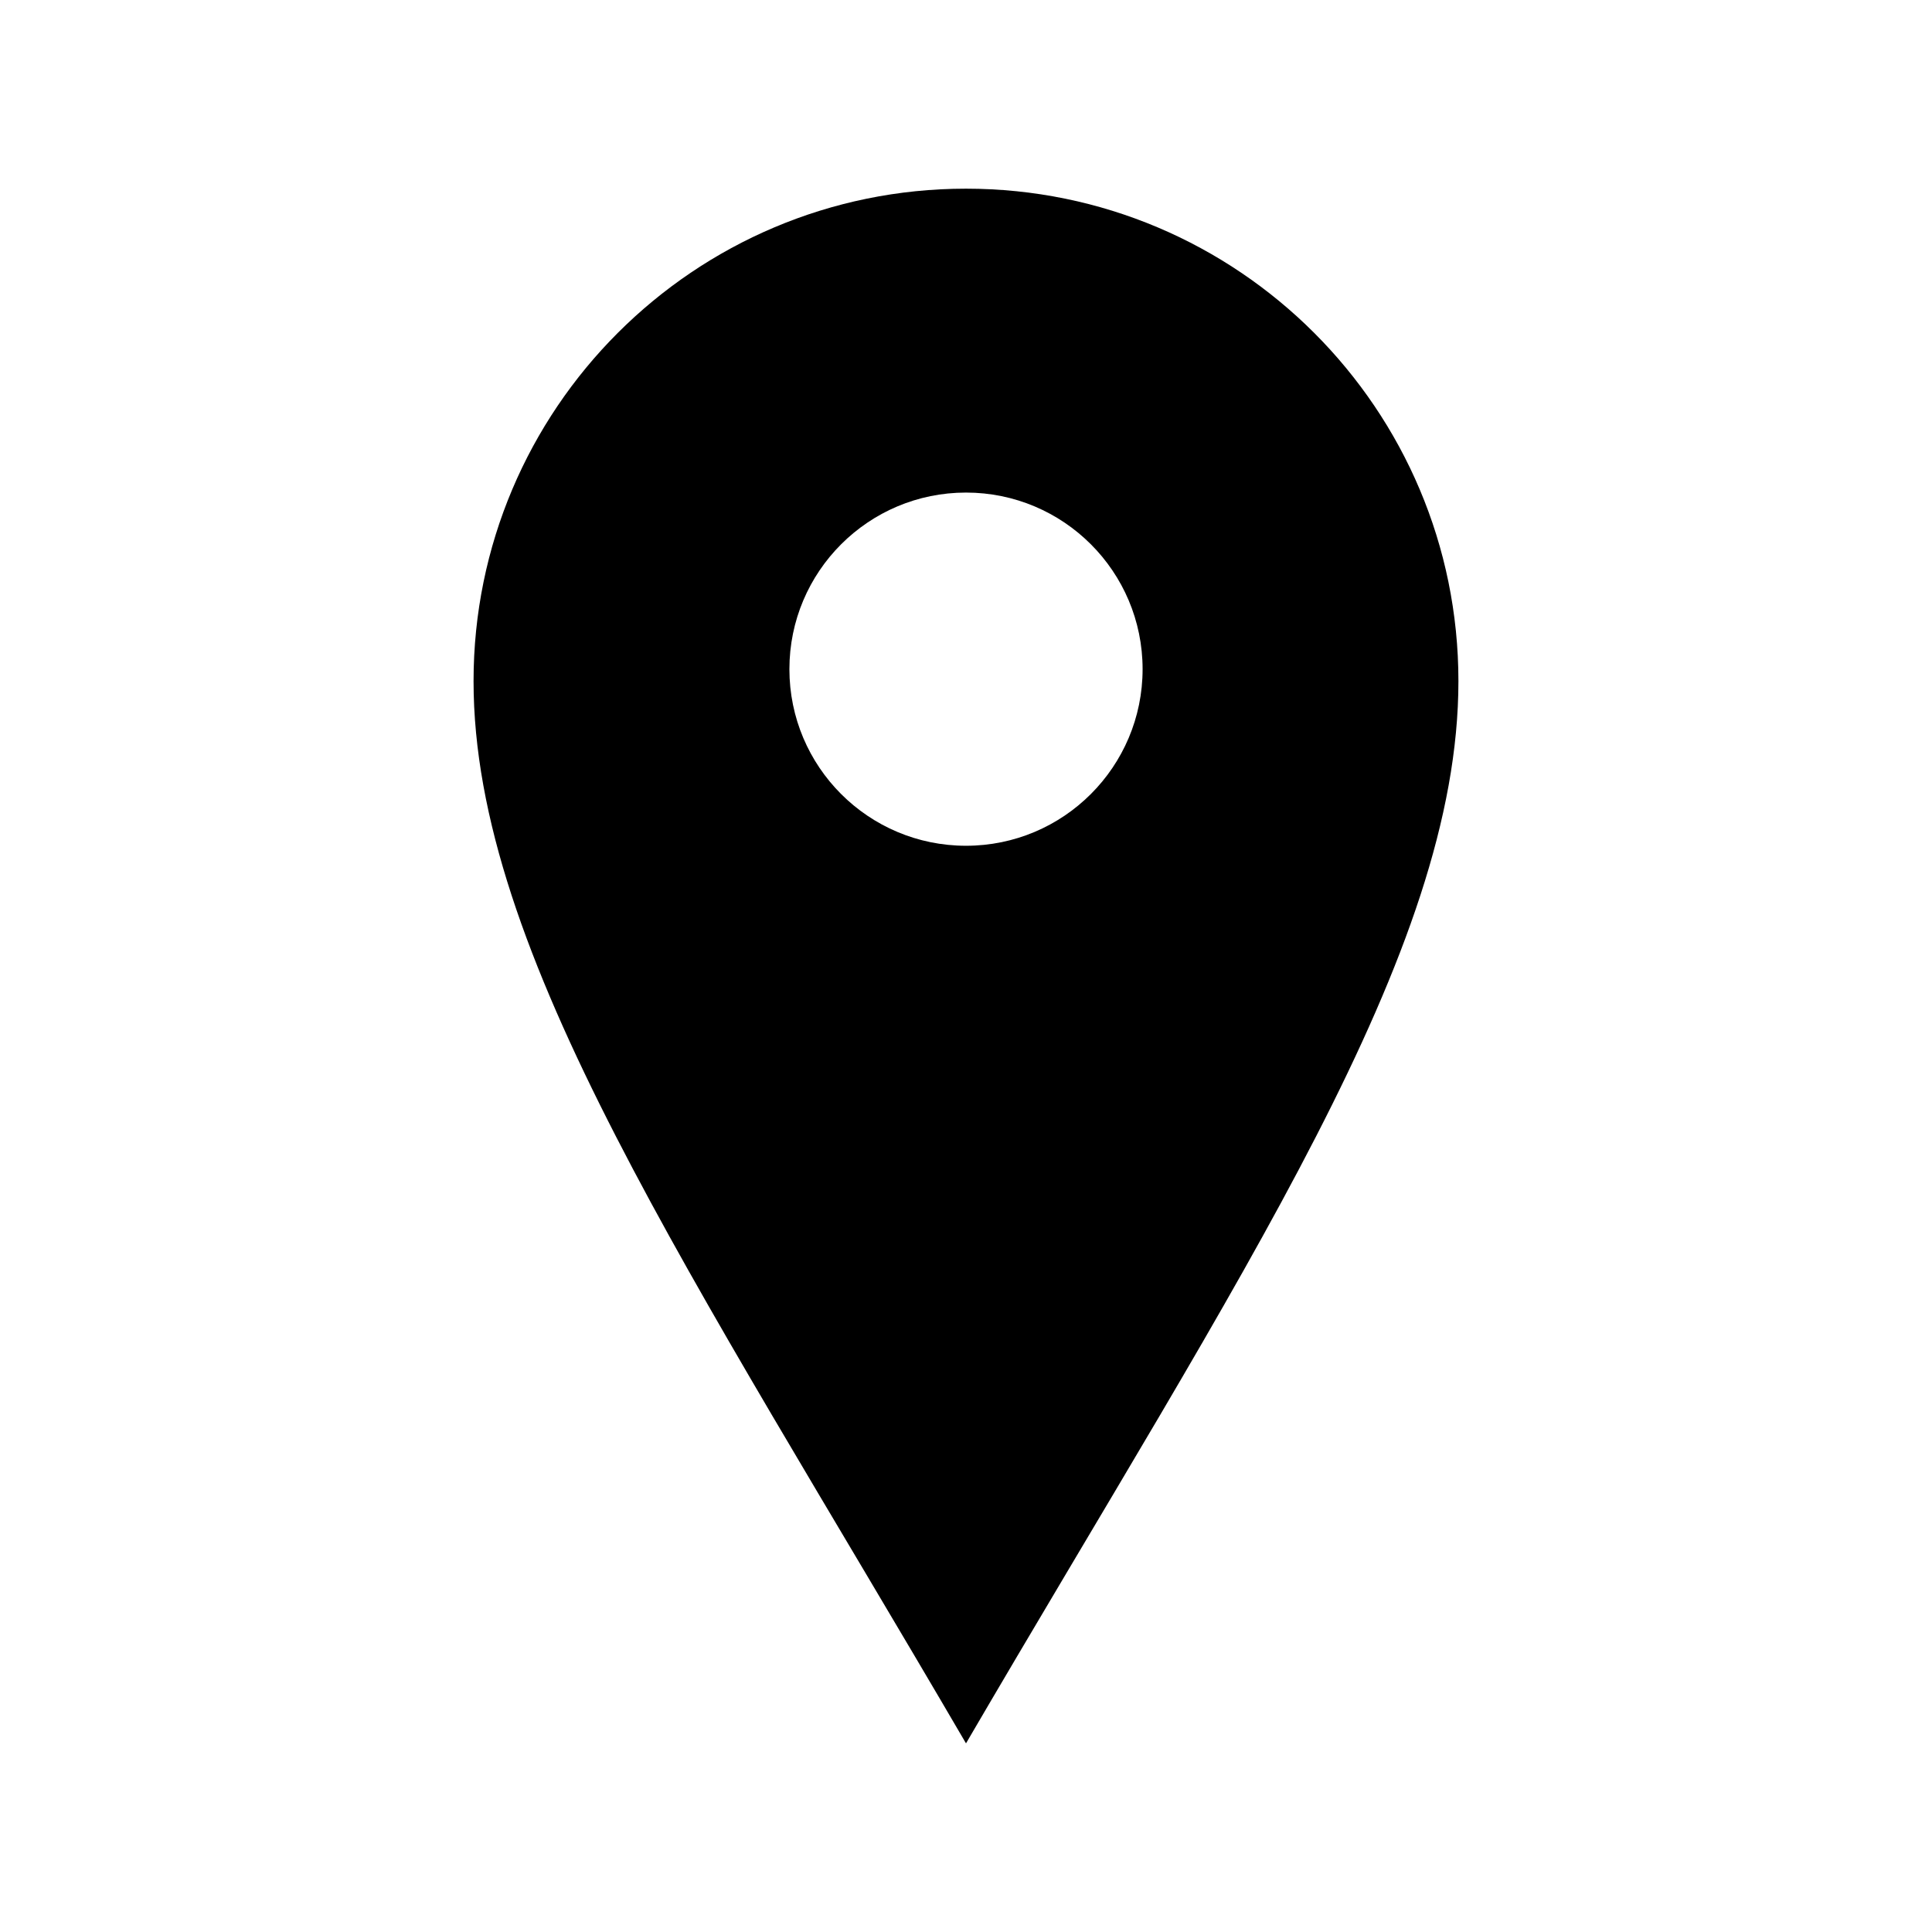 <?xml version="1.0" encoding="utf-8"?>
<!-- Generator: Adobe Illustrator 17.0.0, SVG Export Plug-In . SVG Version: 6.00 Build 0)  -->
<!DOCTYPE svg PUBLIC "-//W3C//DTD SVG 1.1//EN" "http://www.w3.org/Graphics/SVG/1.1/DTD/svg11.dtd">
<svg version="1.1" id="Layer_1" xmlns="http://www.w3.org/2000/svg" xmlns:xlink="http://www.w3.org/1999/xlink" x="0px" y="0px"
	 width="64px" height="64px" viewBox="224 224 64 64" enable-background="new 224 224 64 64" xml:space="preserve">
<path id="location-icon" d="M256,230.25c-9.009,0-16.313,7.303-16.313,16.313s7.139,19.479,16.313,35.188
	c9.174-15.708,16.312-26.178,16.312-35.188S265.009,230.25,256,230.25z M256,252.017c-3.231,0-5.85-2.619-5.85-5.85
	c0-3.231,2.619-5.85,5.85-5.85s5.85,2.619,5.85,5.85C261.85,249.397,259.231,252.017,256,252.017z"/>
</svg>
